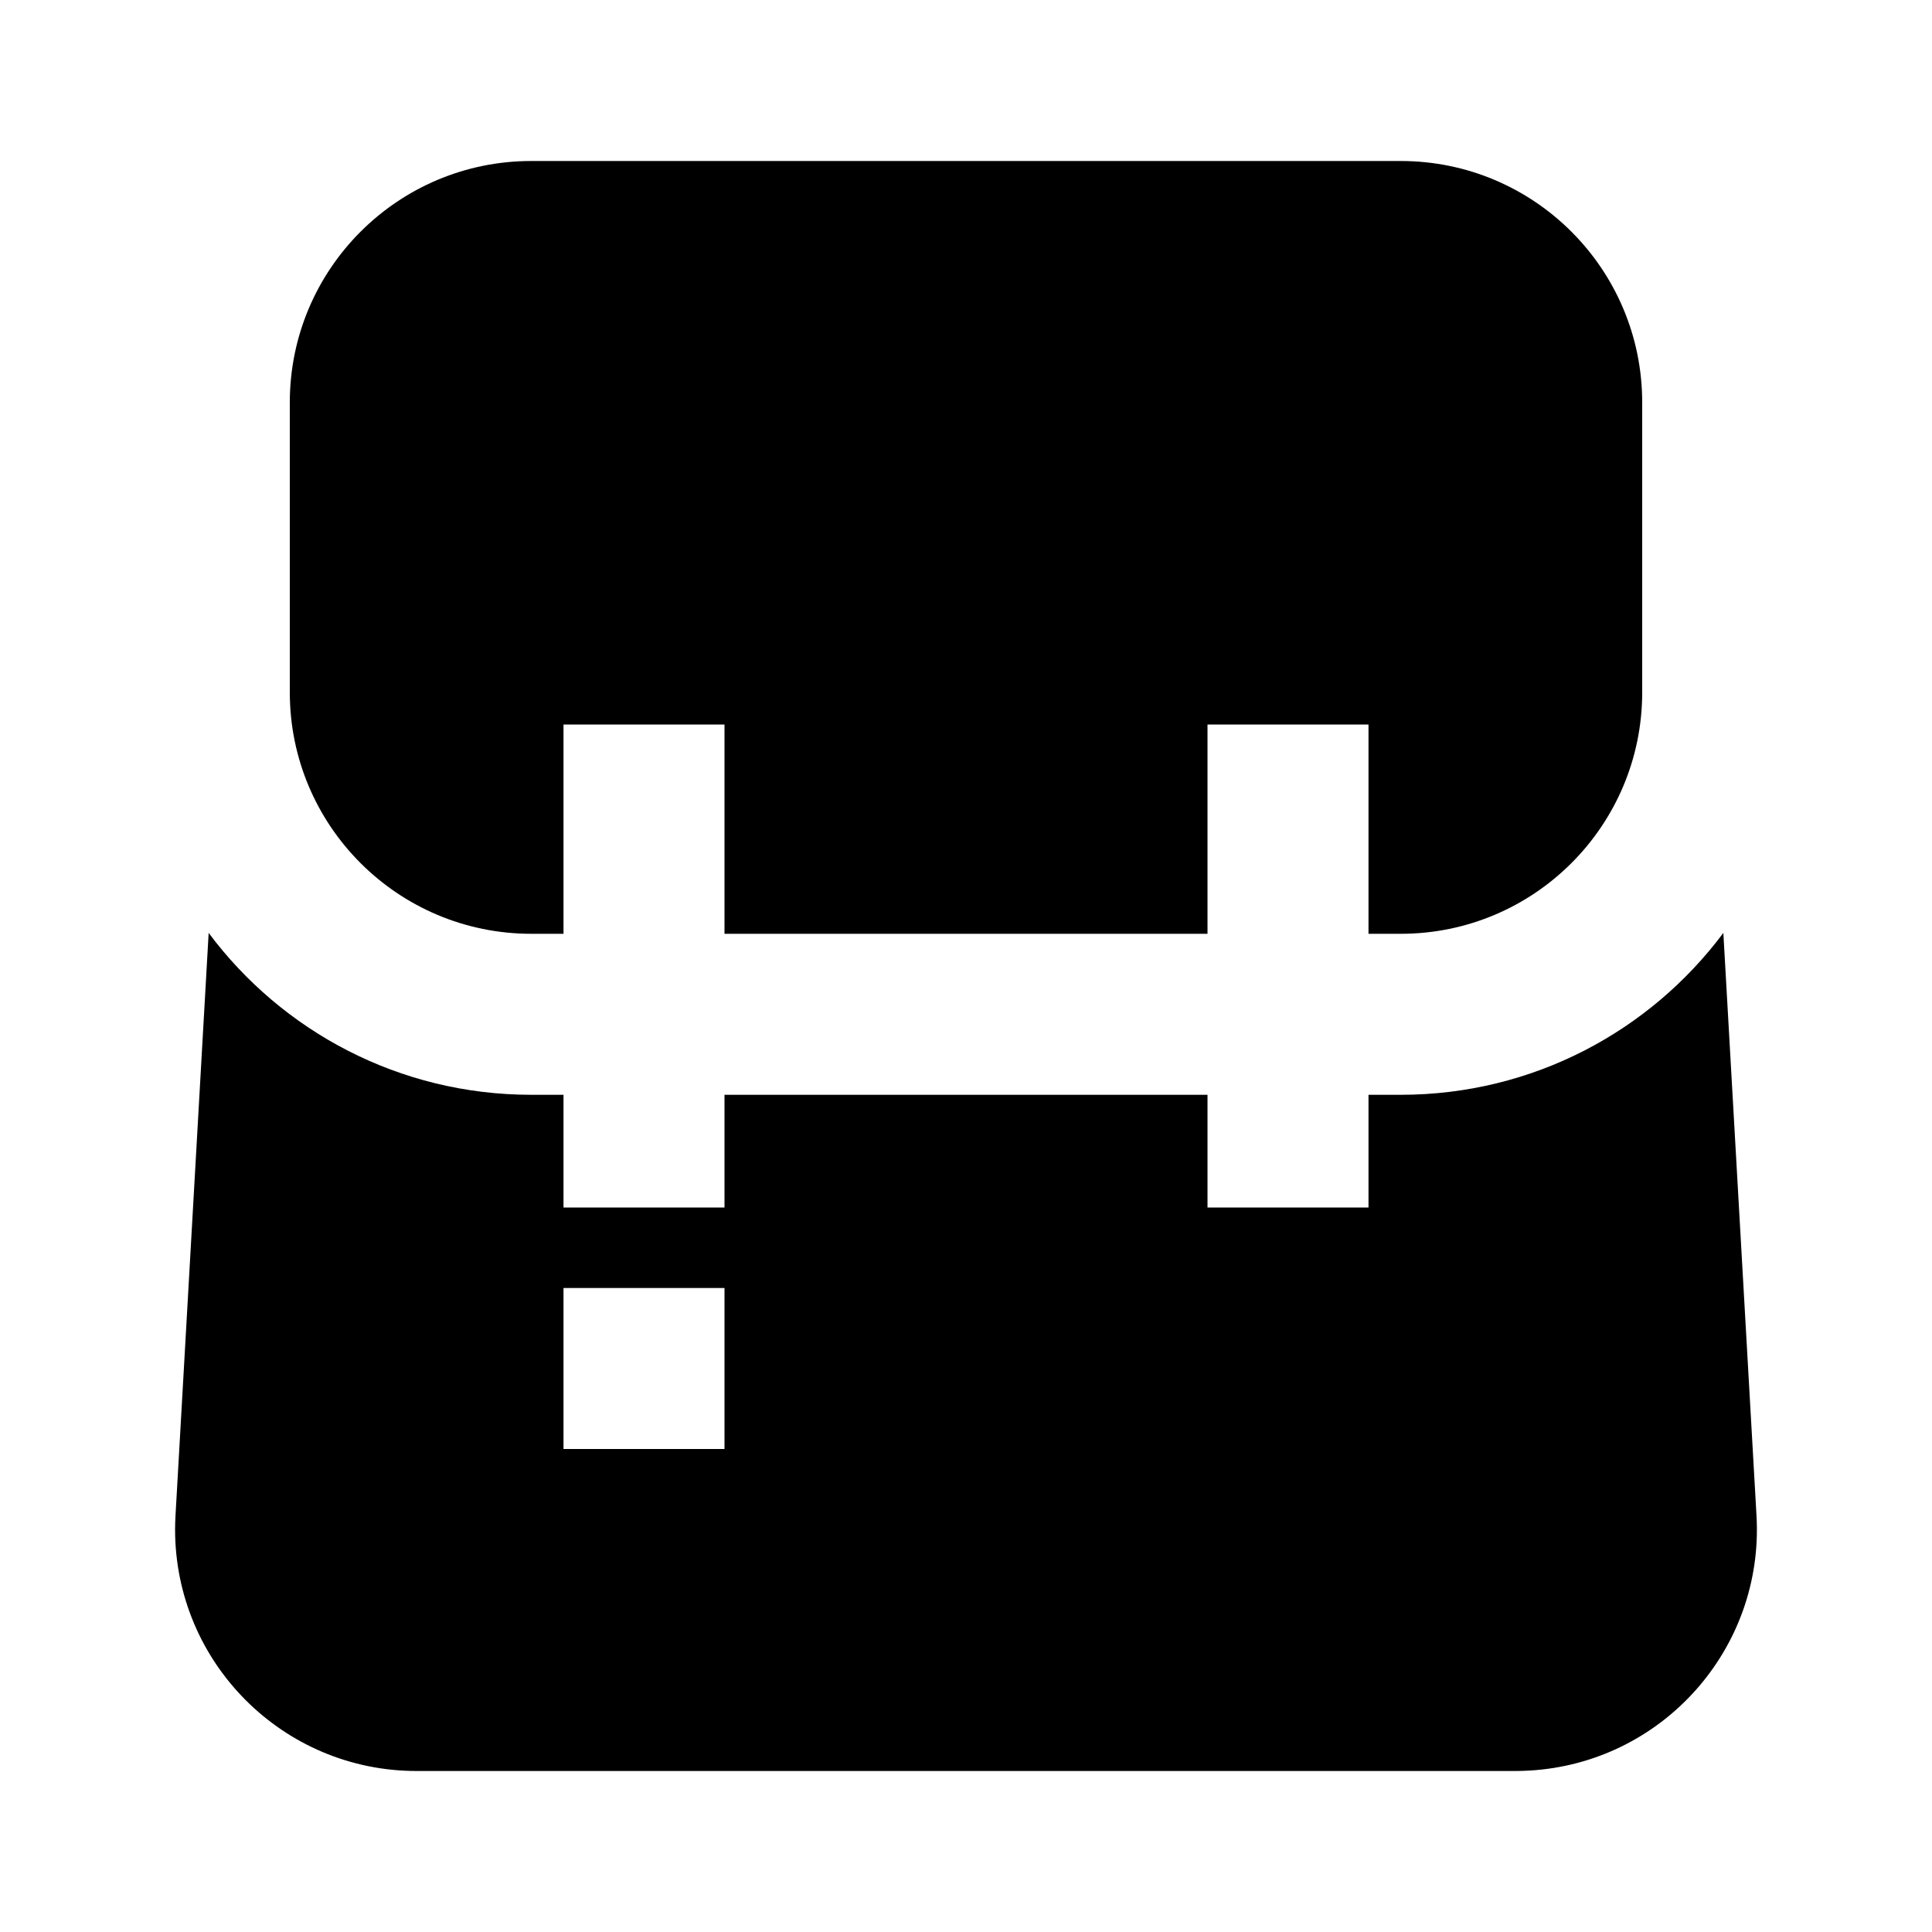 <svg xmlns="http://www.w3.org/2000/svg" viewBox="0 0 24 24" comment="discasset/1.2">
    
    <g>
        <path className="undefined" fill="B9BBBE" d="M17,13.6 L17.4,13.6 C19.041,13.6 20.497,12.81 21.408,11.589 L21.82,18.83 C21.914,20.484 20.649,21.901 18.995,21.995 C18.938,21.998 18.881,22 18.825,22 L5.175,22 C3.518,22 2.175,20.657 2.175,19 C2.175,18.943 2.177,18.886 2.18,18.83 L2.592,11.589 C3.503,12.81 4.959,13.6 6.6,13.6 L7,13.6 L7,15 L9,15 L9,13.6 L15,13.6 L15,15 L17,15 L17,13.6 Z M7,16 L7,18 L9,18 L9,16 L7,16 Z M15,16 L17,16 L17,18 L15,18 L15,16 Z M15,11.6 L9,11.6 L9,9 L7,9 L7,11.6 L6.6,11.6 C4.943,11.6 3.6,10.257 3.6,8.6 L3.6,5 C3.6,3.343 4.943,2 6.6,2 L17.4,2 C19.057,2 20.4,3.343 20.4,5 L20.4,8.6 C20.4,10.257 19.057,11.6 17.4,11.6 L17,11.6 L17,9 L15,9 L15,11.6 Z"/>
    </g>
</svg>